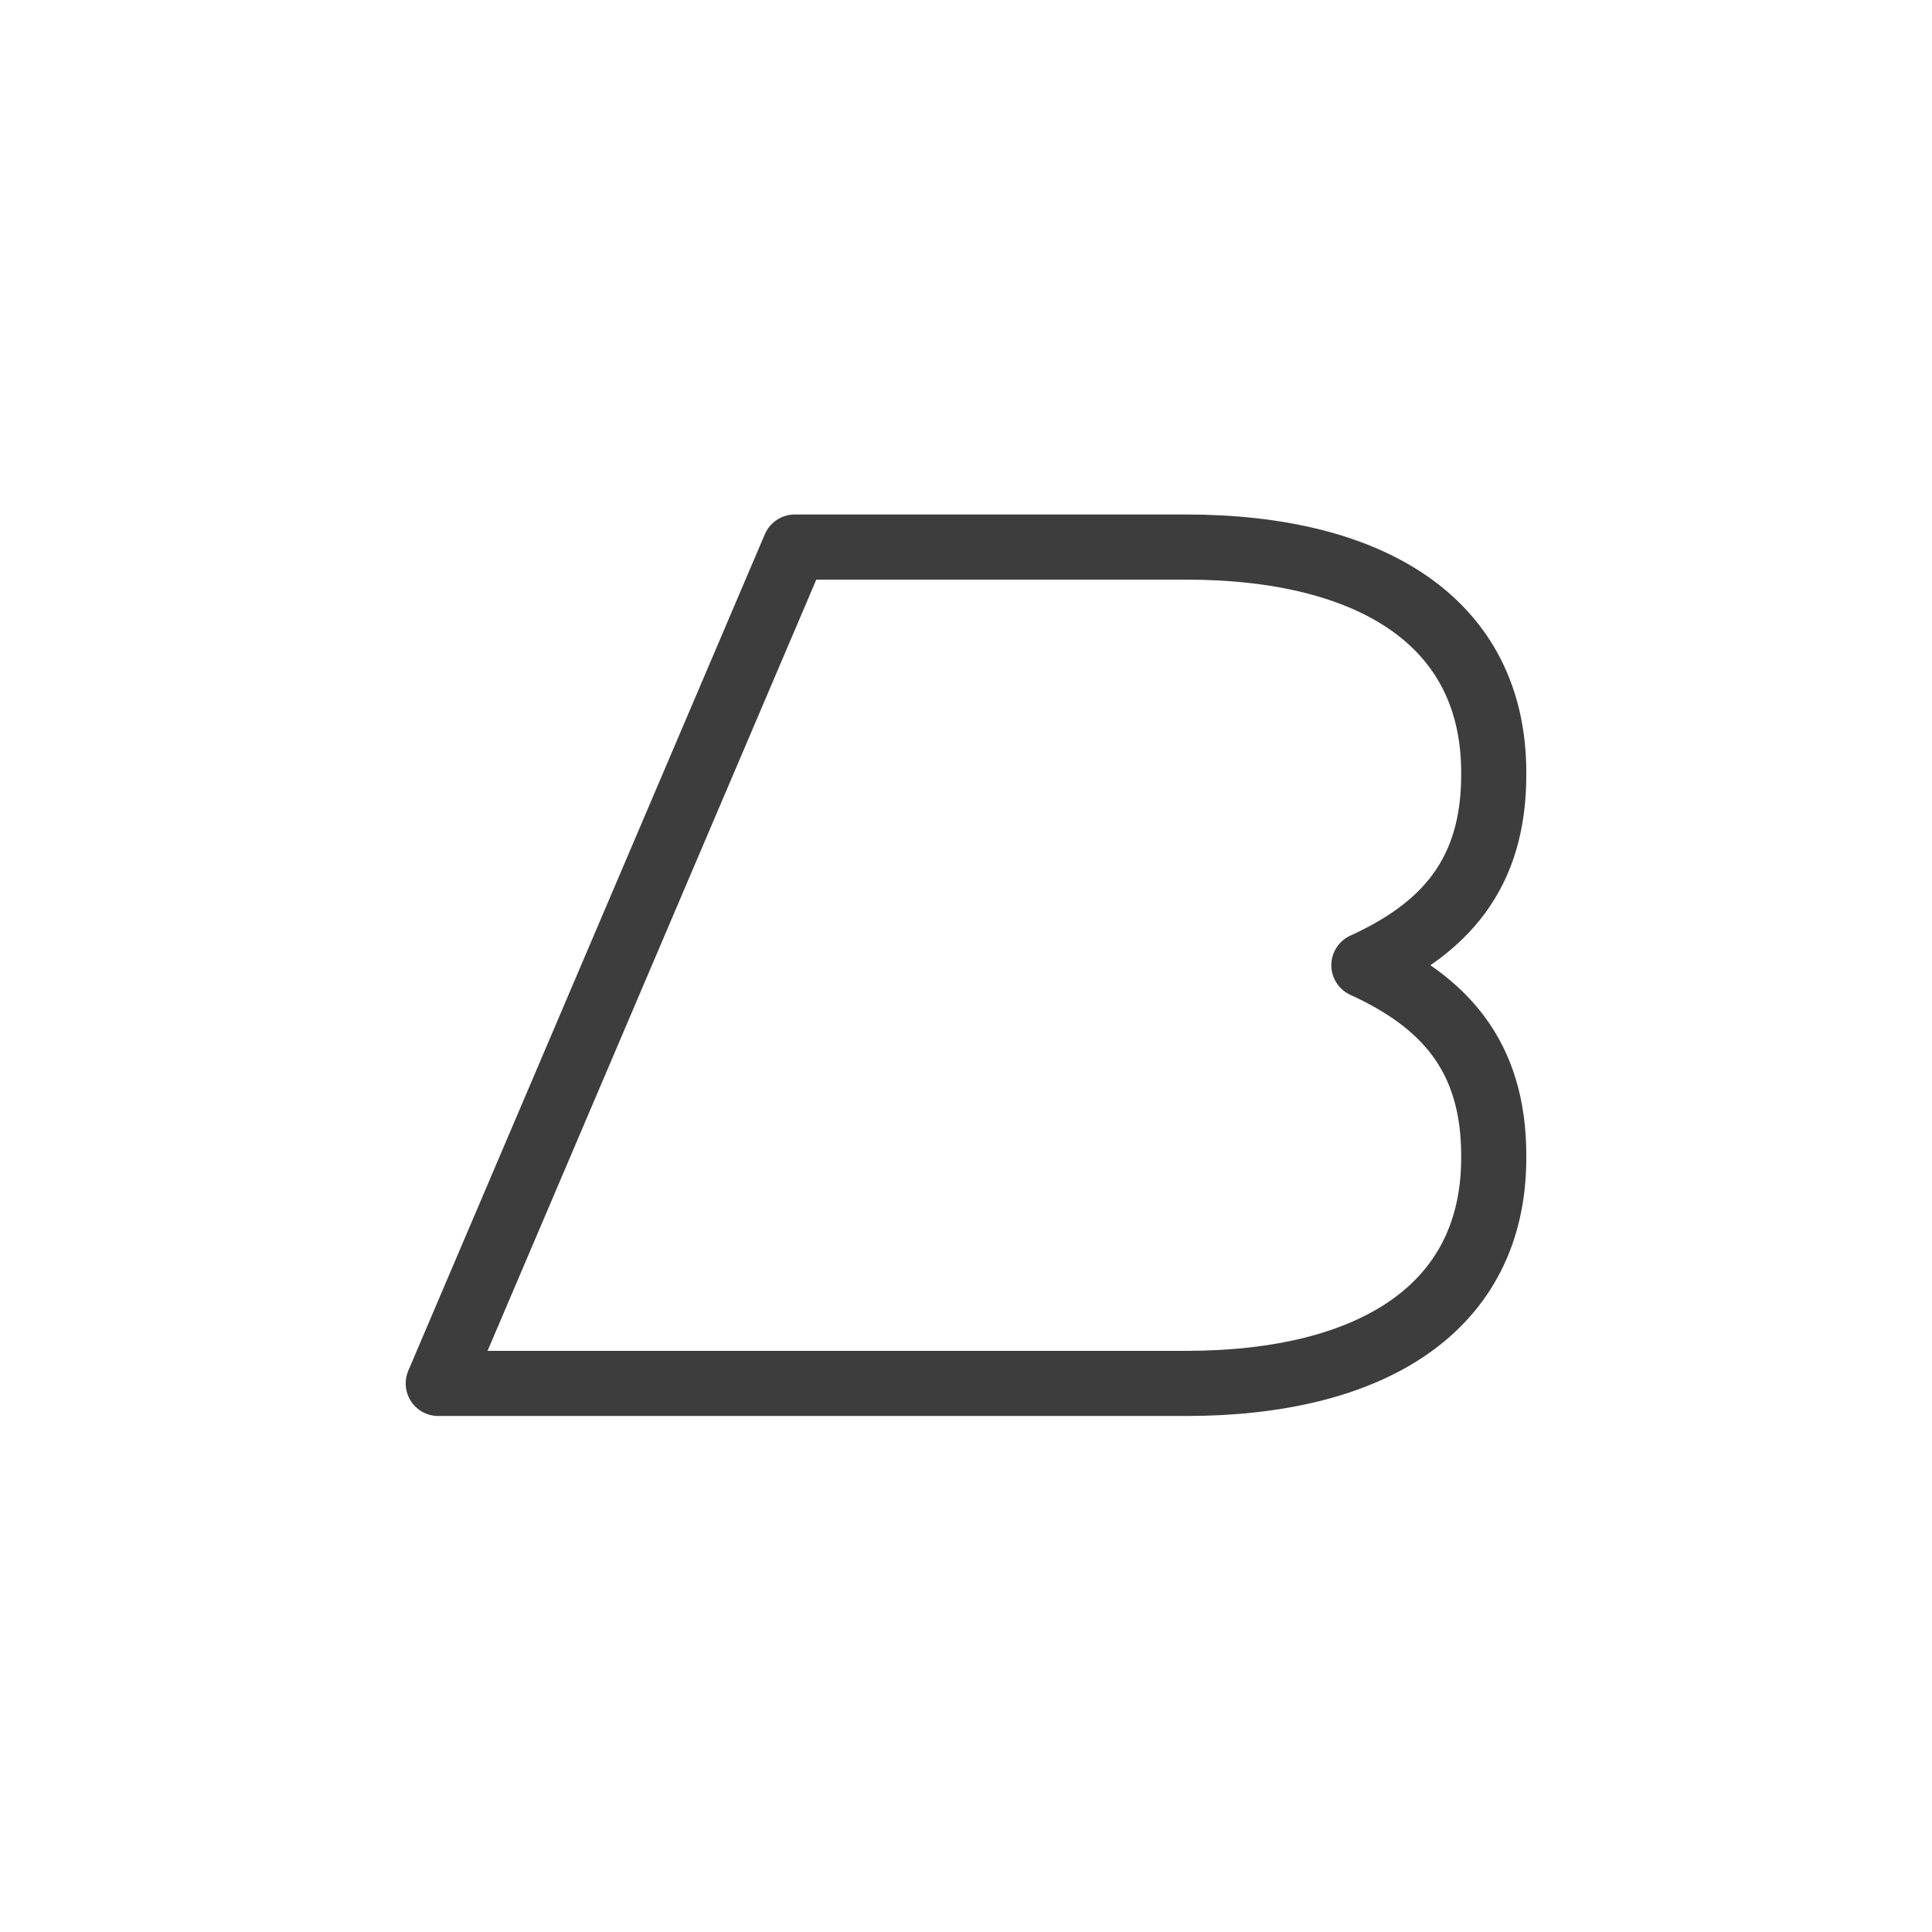<?xml version="1.0" encoding="utf-8"?>
<!-- Generator: Adobe Illustrator 16.0.0, SVG Export Plug-In . SVG Version: 6.00 Build 0)  -->
<!DOCTYPE svg PUBLIC "-//W3C//DTD SVG 1.1//EN" "http://www.w3.org/Graphics/SVG/1.1/DTD/svg11.dtd">
<svg version="1.1" id="Layer_1" xmlns="http://www.w3.org/2000/svg" xmlns:xlink="http://www.w3.org/1999/xlink" x="0px" y="0px"
	 width="70px" height="70px" viewBox="0 0 70 70" enable-background="new 0 0 70 70" xml:space="preserve">
<path fill="none" stroke="#3d3d3d" stroke-width="2.36" stroke-linecap="round" stroke-linejoin="round" stroke-miterlimit="10" d="
	M54.121,28.078v-0.085c0-5.448-4.428-8.172-11.15-8.172H28.796L15.879,50.124h12.917h14.175c6.723,0,11.15-2.724,11.15-8.172v-0.084
	c0-3.628-1.812-5.574-4.705-6.896C52.31,33.651,54.121,31.705,54.121,28.078z"/>
</svg>
